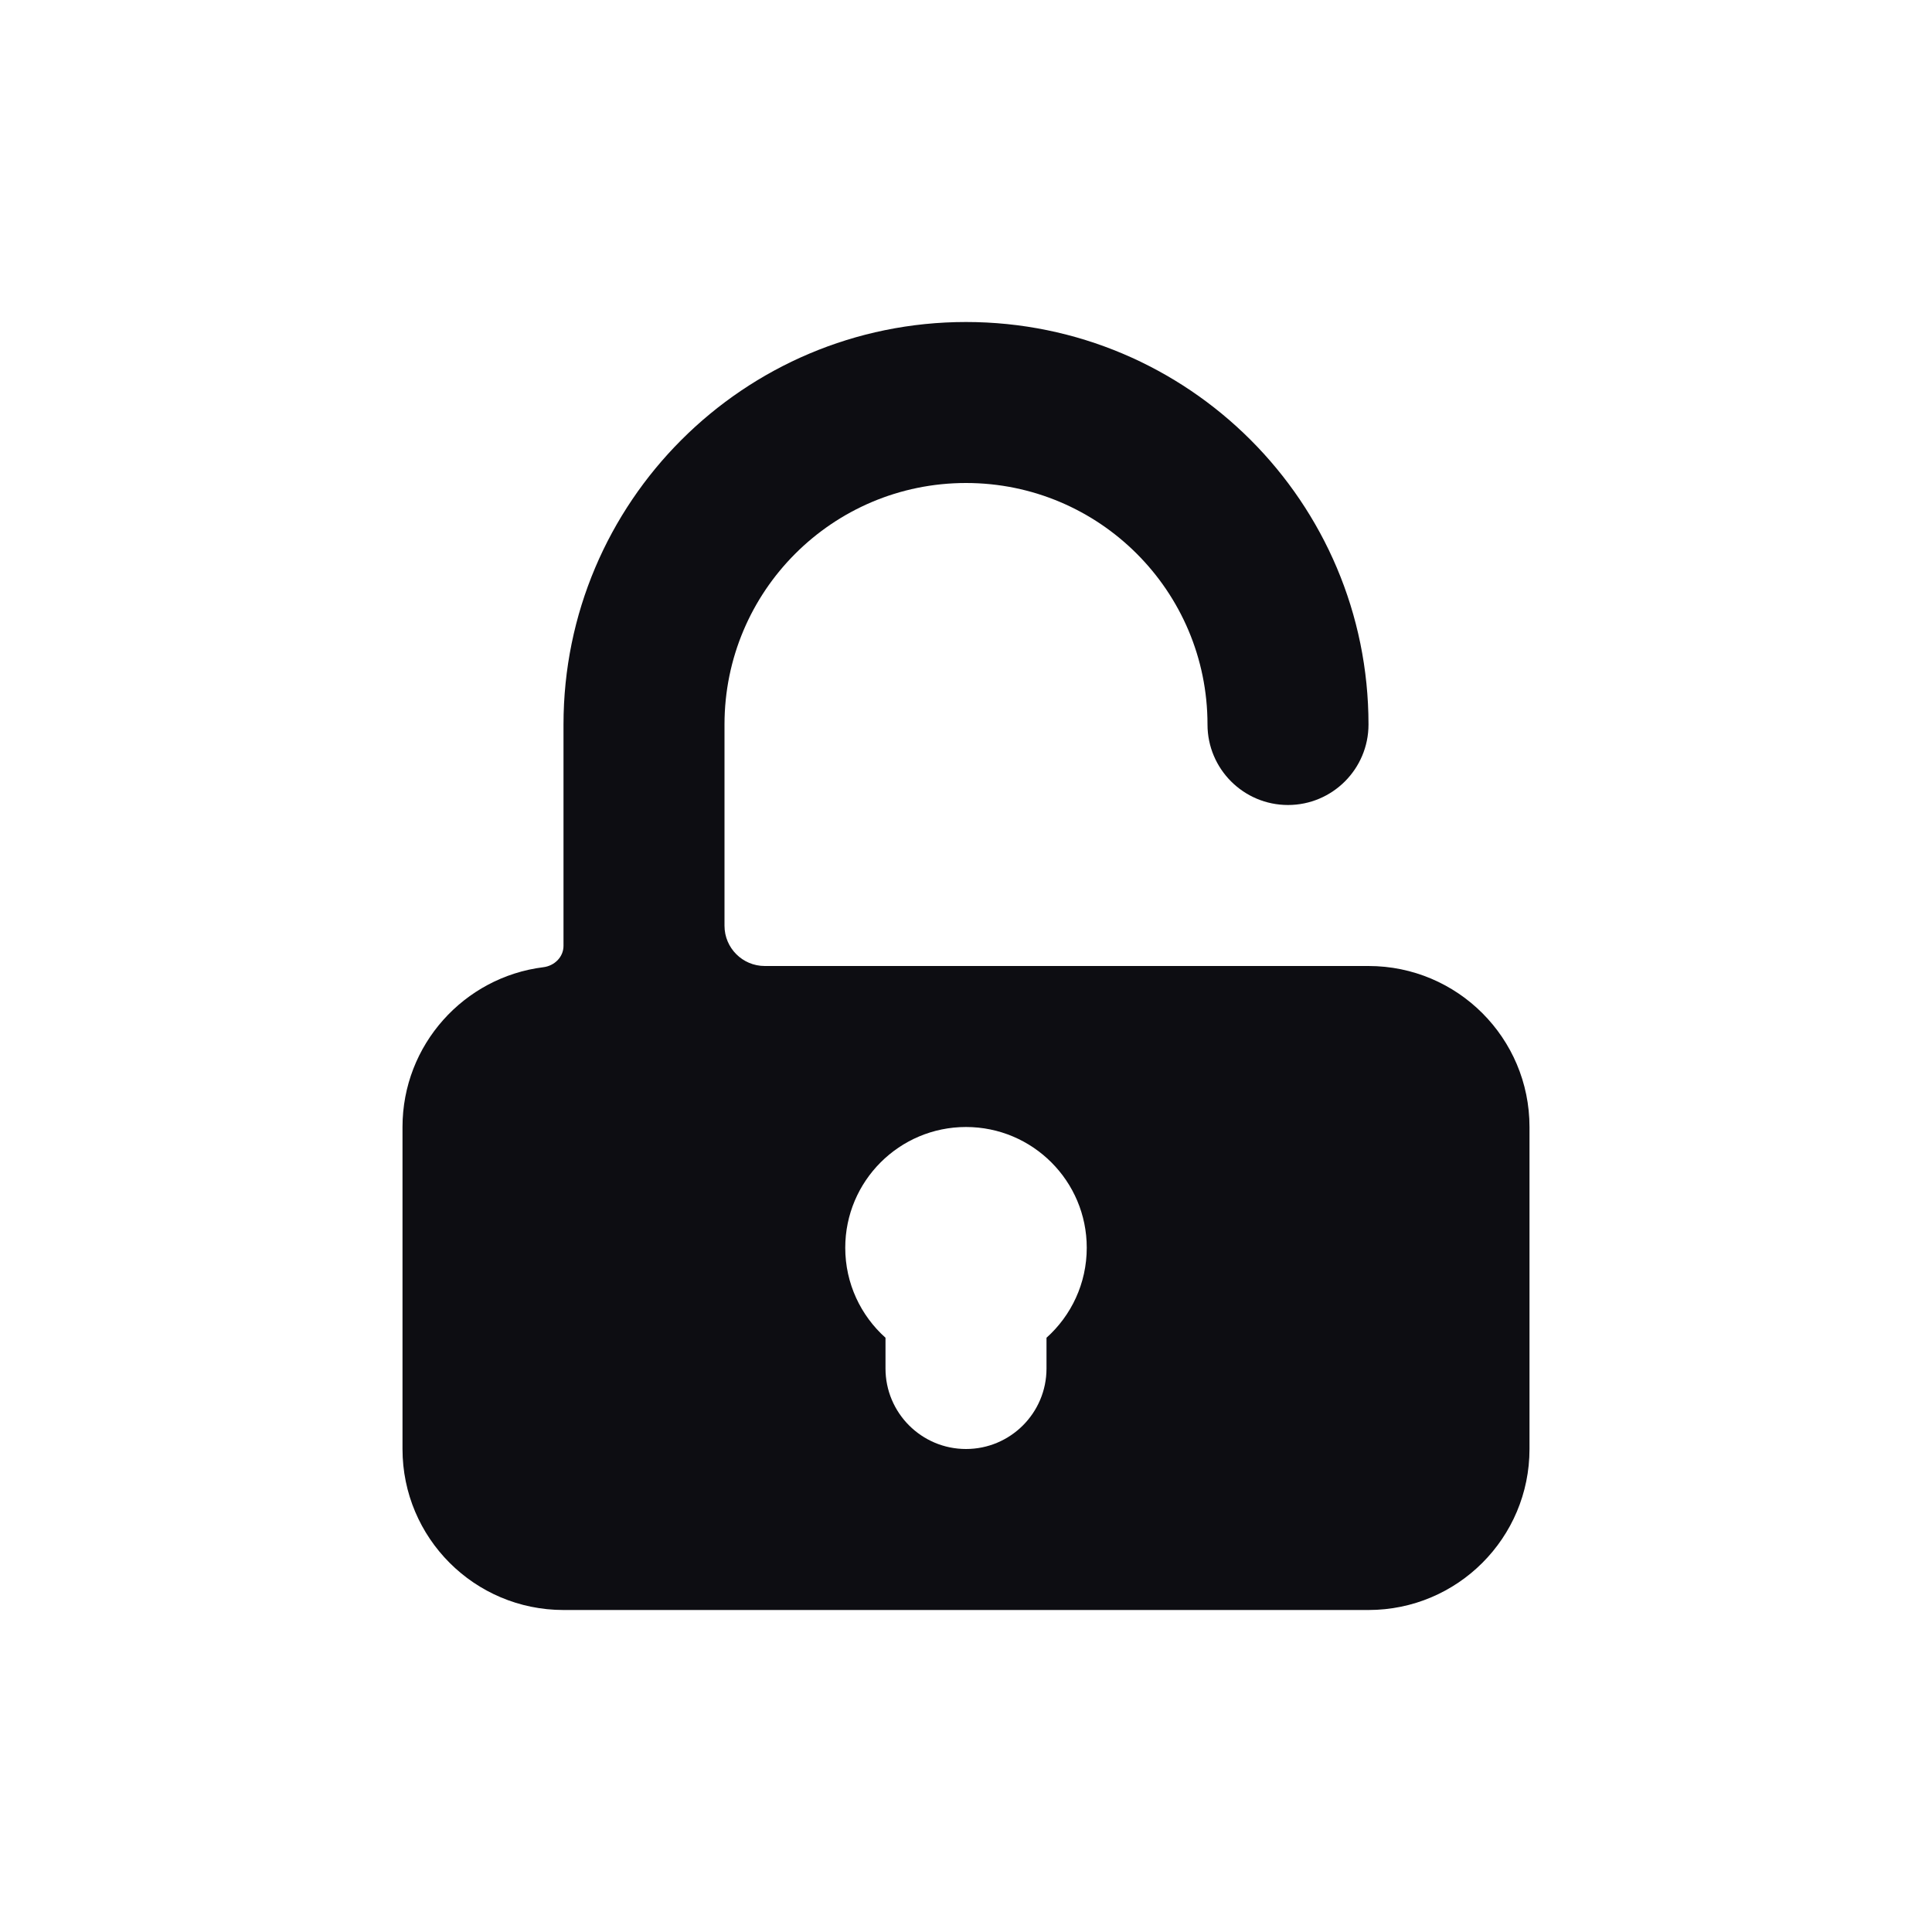 <svg width="24" height="24" viewBox="0 0 24 24" fill="none" xmlns="http://www.w3.org/2000/svg">
<path fill-rule="evenodd" clip-rule="evenodd" d="M9 9C9 7.343 10.343 6 12 6C13.657 6 15 7.343 15 9C15 9.552 15.448 10 16 10C16.552 10 17 9.552 17 9C17 6.239 14.761 4 12 4C9.239 4 7 6.239 7 9V11.75C7 11.888 6.888 11.998 6.75 12.015C5.764 12.138 5 12.98 5 14V18C5 19.105 5.895 20 7 20H17C18.105 20 19 19.105 19 18V14C19 12.895 18.105 12 17 12H9.5C9.224 12 9 11.776 9 11.5V9ZM13 16.618C13.307 16.343 13.5 15.944 13.5 15.5C13.5 14.672 12.828 14 12 14C11.172 14 10.5 14.672 10.5 15.5C10.5 15.944 10.693 16.343 11 16.618V17C11 17.552 11.448 18 12 18C12.552 18 13 17.552 13 17V16.618Z" fill="#0D0D12"/>
</svg>
